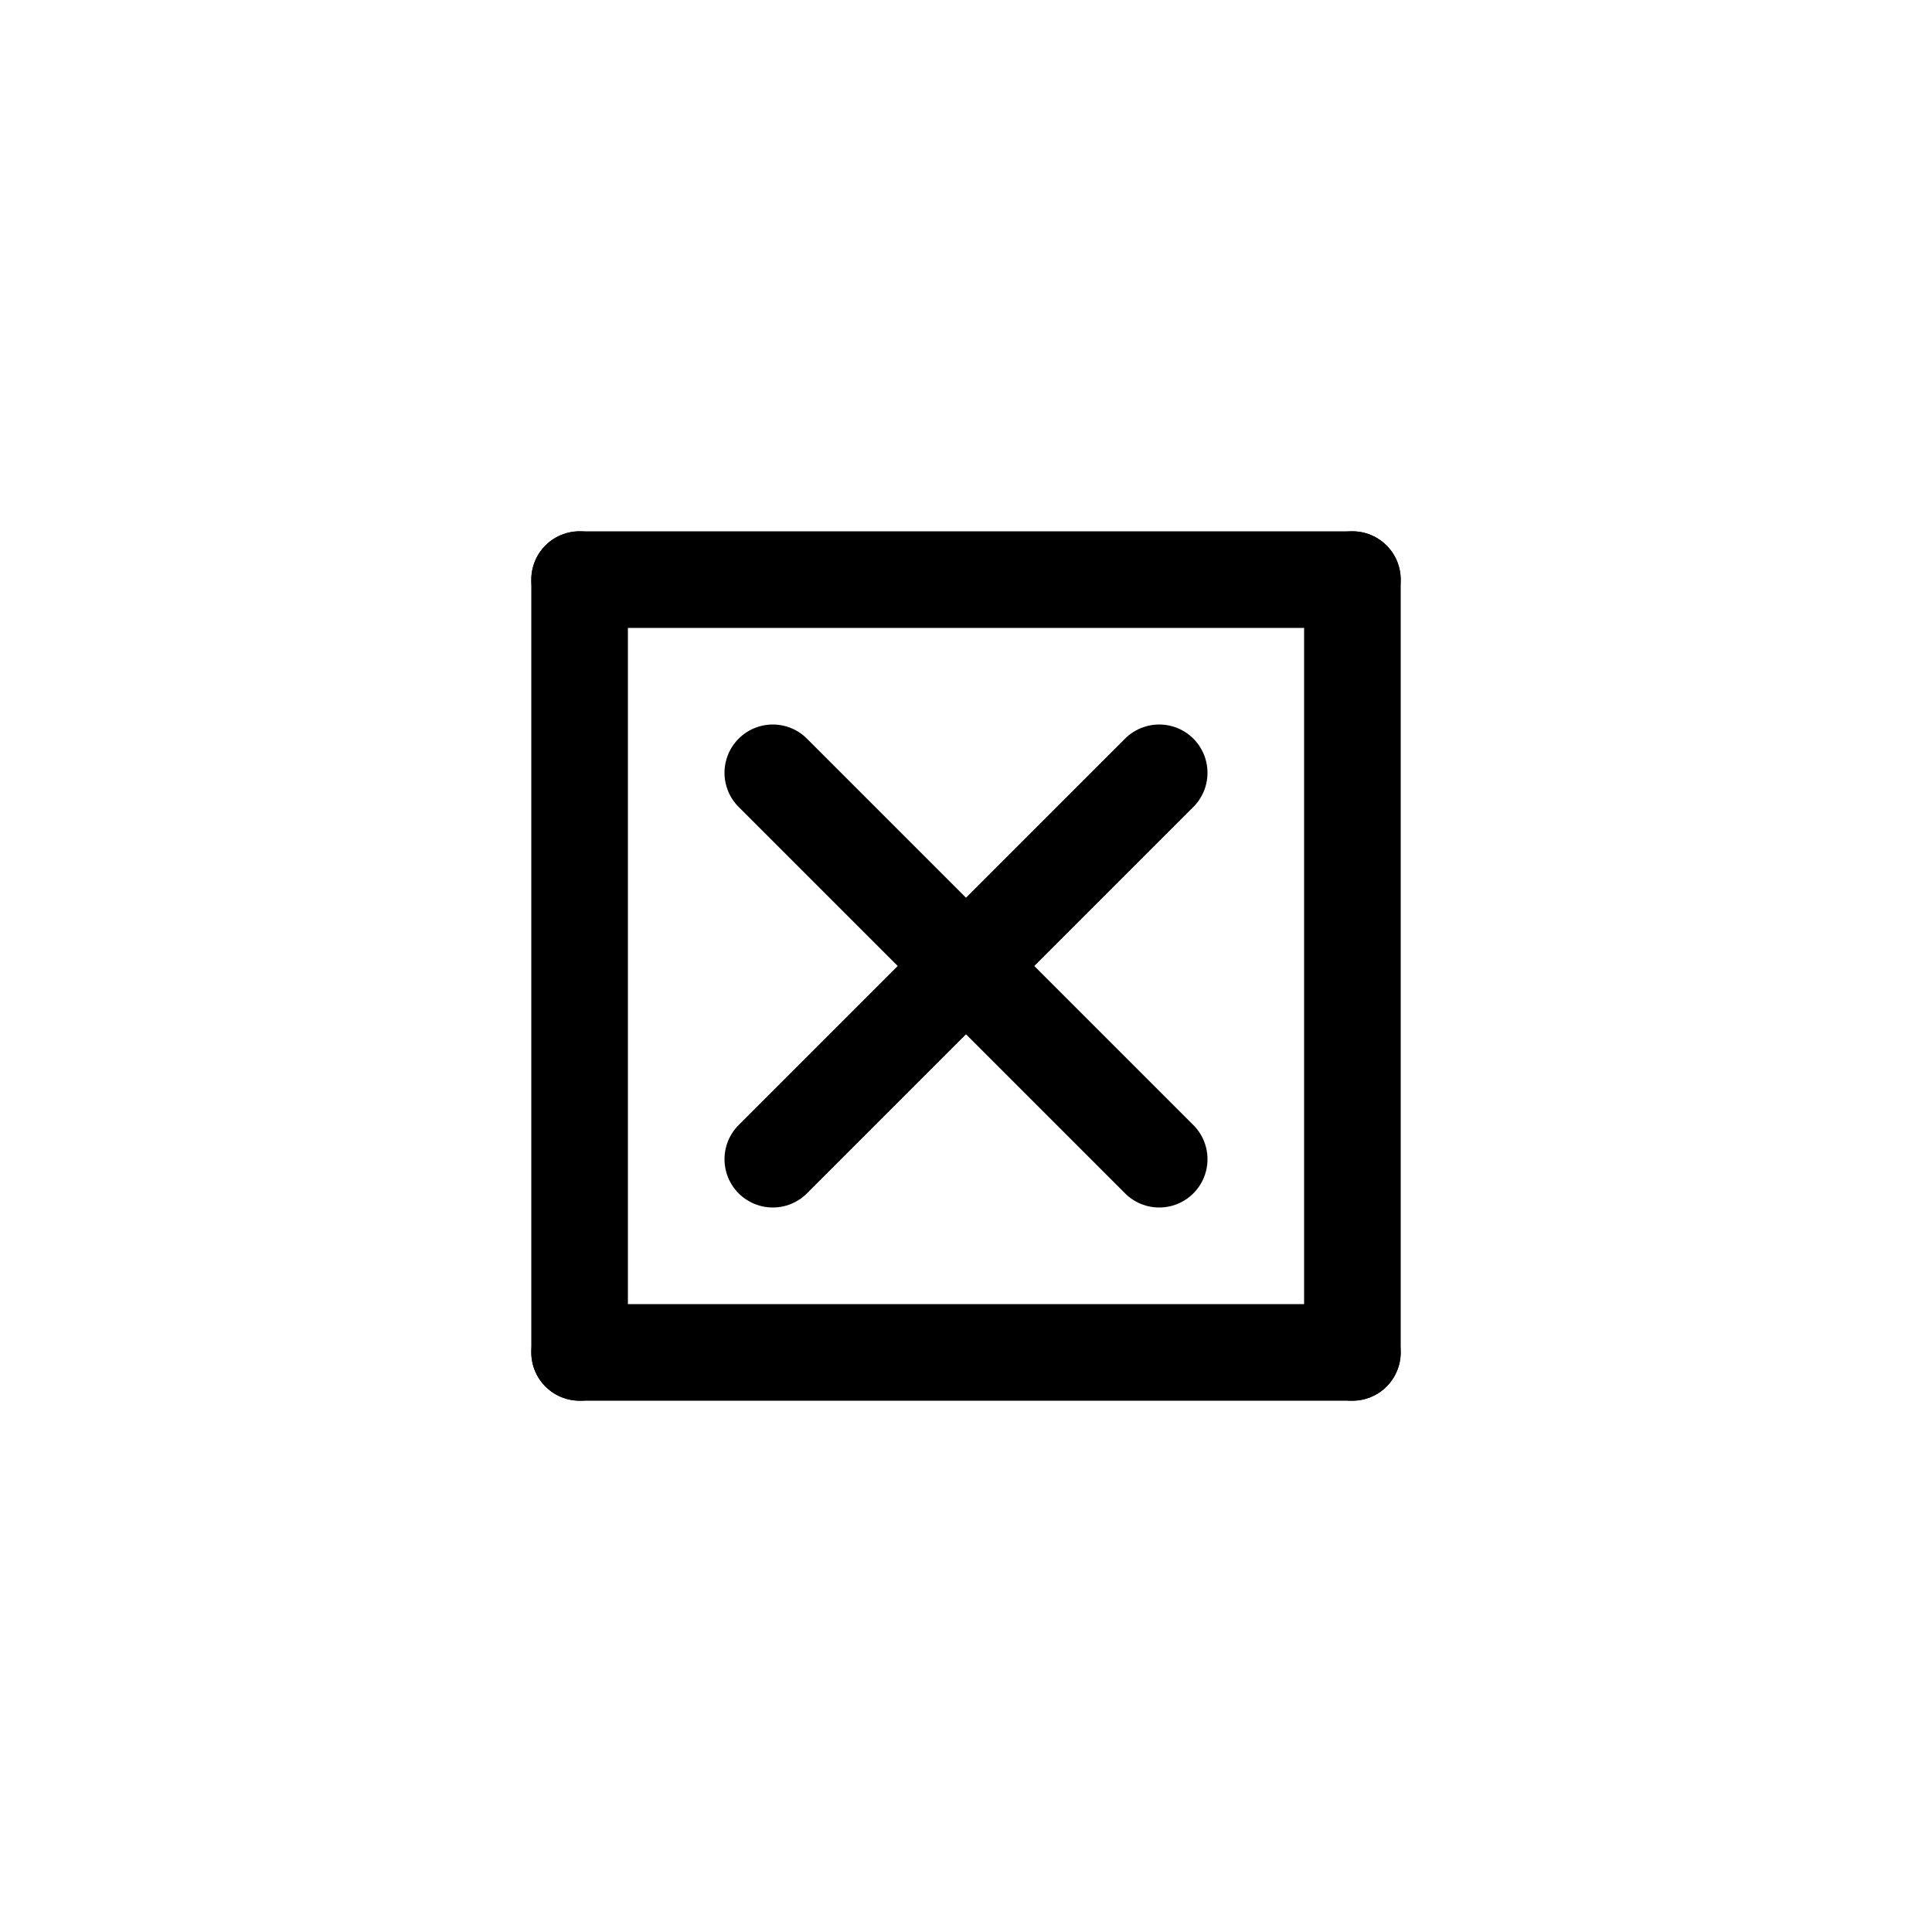 <svg id="Set_1" data-name="Set 1" xmlns="http://www.w3.org/2000/svg" viewBox="0 0 10 10"><defs><style>.cls-1{fill:none;stroke:#000;stroke-linecap:round;stroke-linejoin:round;stroke-width:0.5px;}</style></defs><title>Set_1</title><line class="cls-1" x1="3" y1="3" x2="7" y2="3"/><line class="cls-1" x1="7" y1="3" x2="7" y2="7"/><line class="cls-1" x1="7" y1="7" x2="3" y2="7"/><line class="cls-1" x1="3" y1="7" x2="3" y2="3"/><line class="cls-1" x1="6" y1="4" x2="4" y2="6"/><line class="cls-1" x1="4" y1="4" x2="6" y2="6"/></svg>